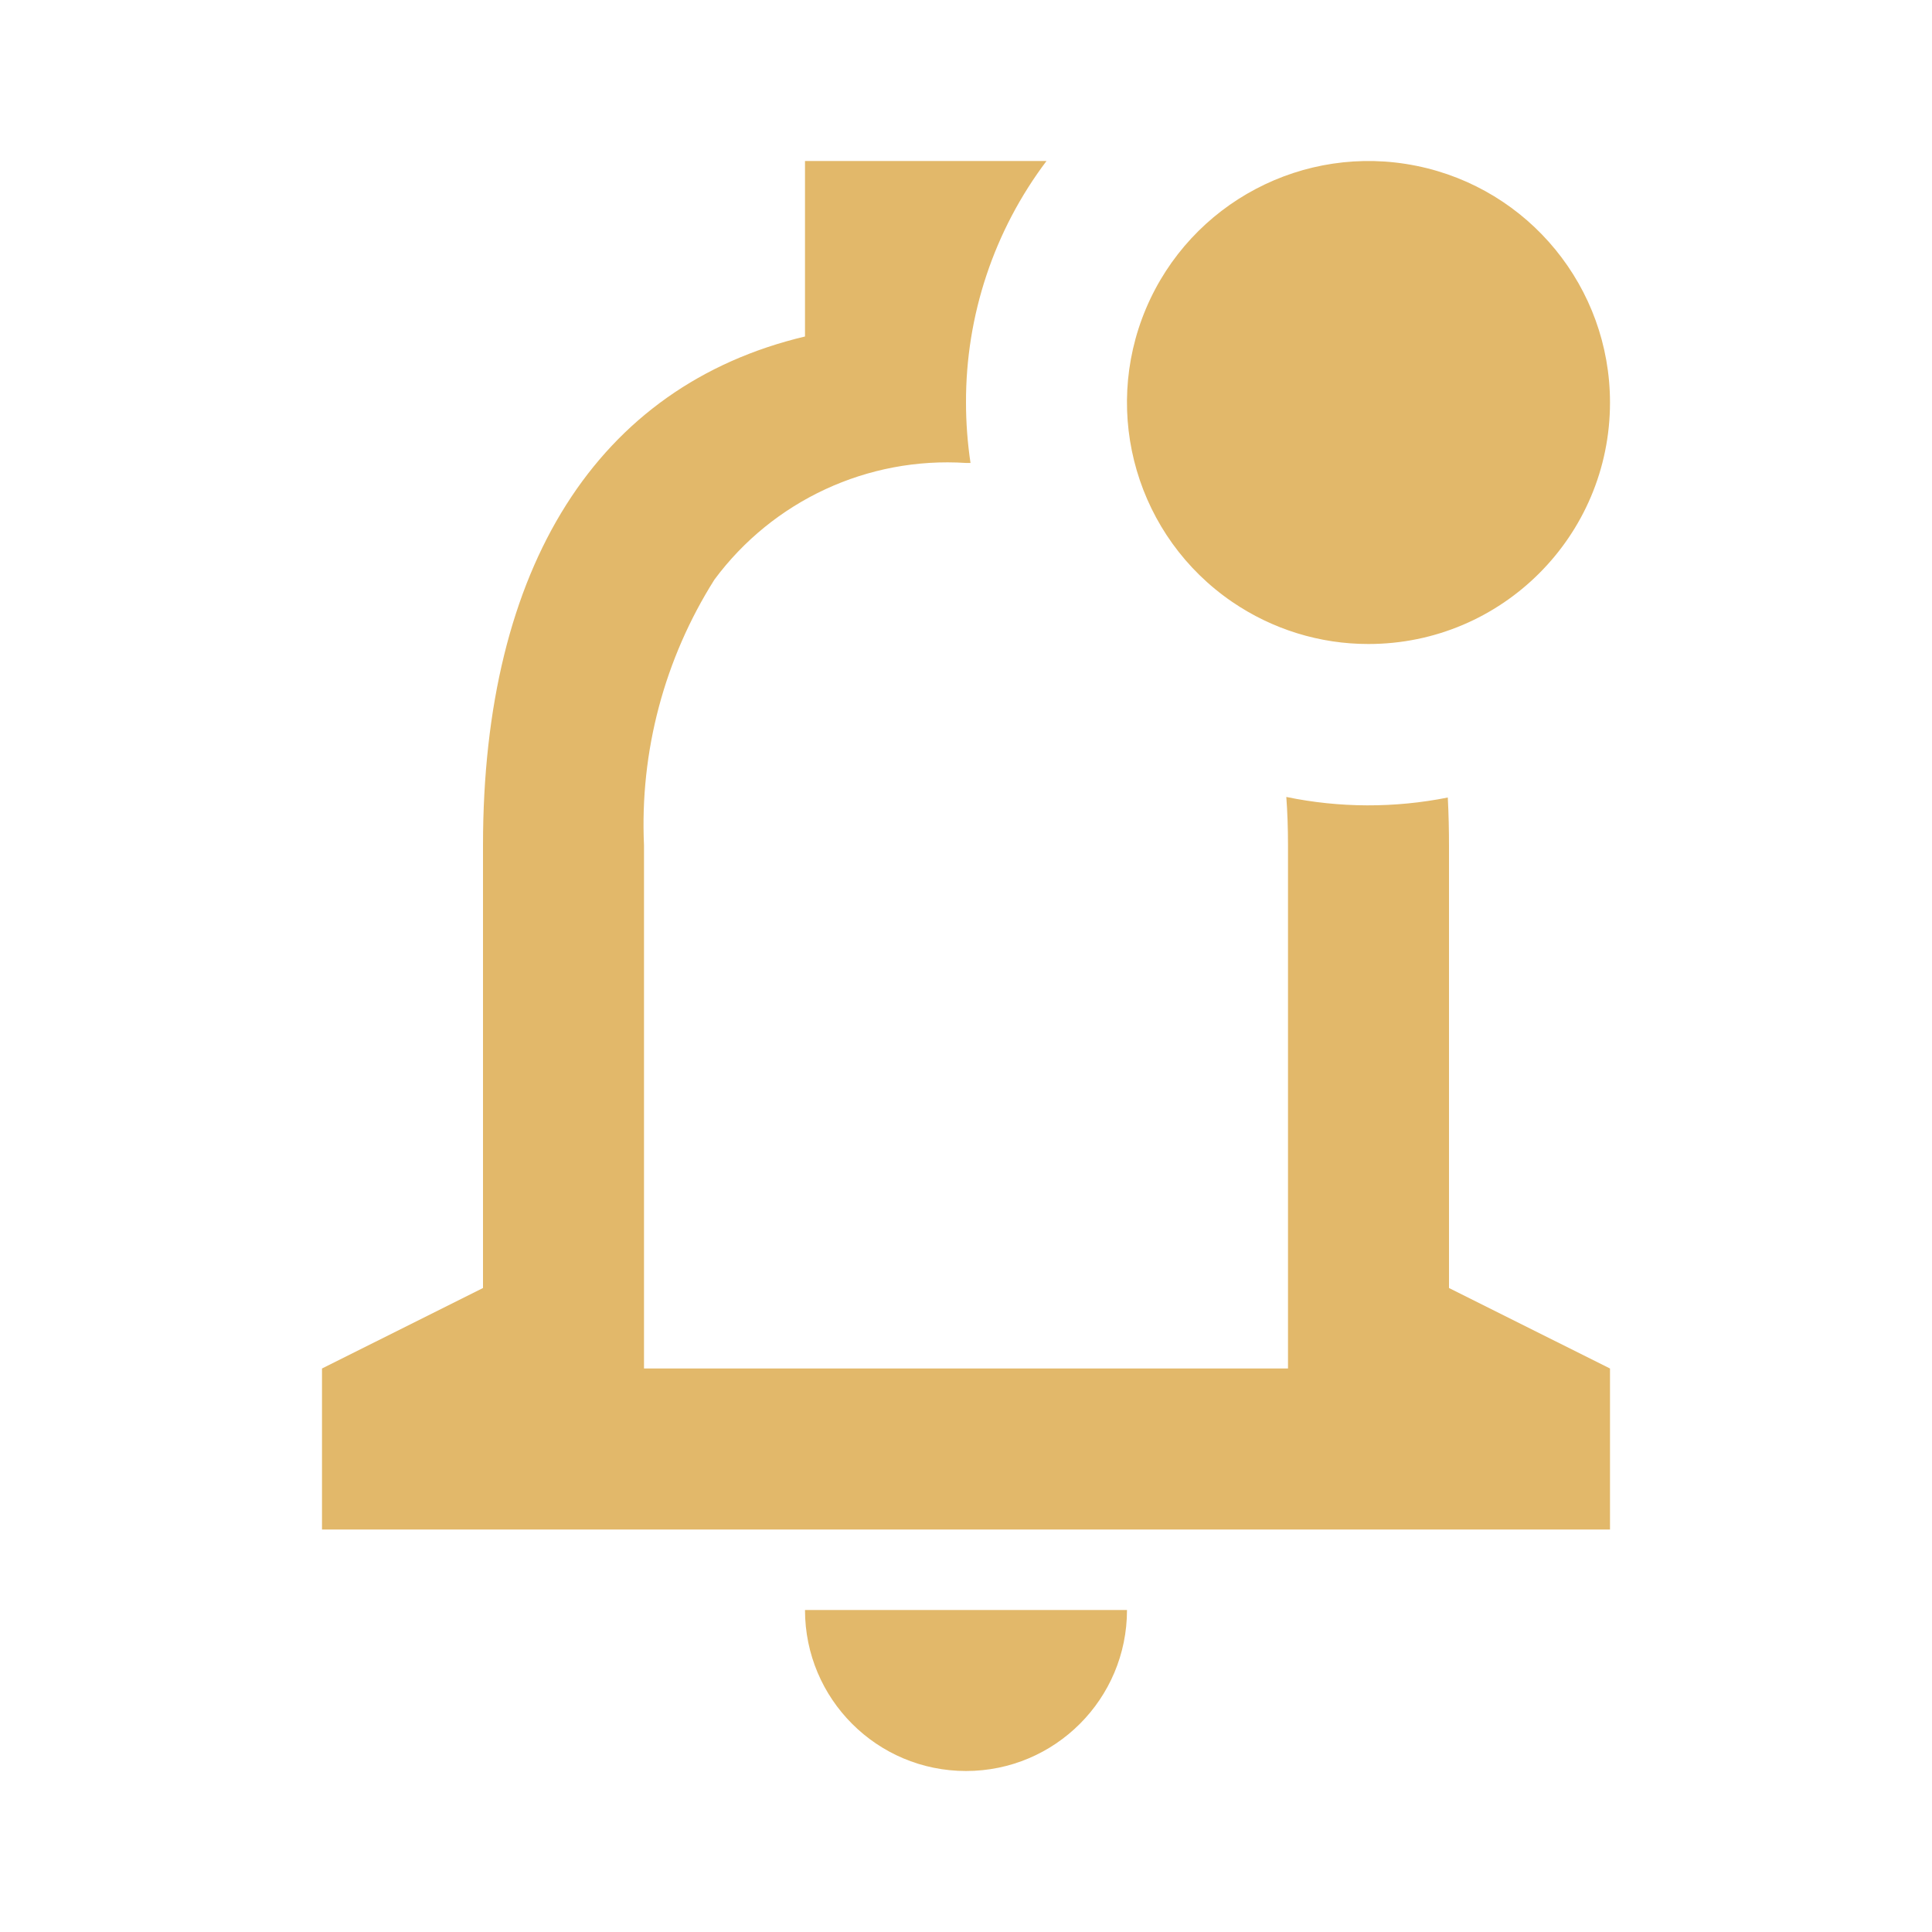<svg width="24" height="24" viewBox="0 0 24 24" fill="none" xmlns="http://www.w3.org/2000/svg">
  <path d="M12 22C10.895 22 10 21.105 10 20H14C14 21.105 13.105 22 12 22ZM20 19H4V17L6 16V10.5C6 7.038 7.421 4.793 10 4.18V2H13C12.348 2.864 11.997 3.918 12 5C12 5.251 12.019 5.502 12.056 5.751H12C10.78 5.672 9.603 6.218 8.875 7.2C8.253 8.185 7.947 9.336 8 10.5V17H16V10.5C16 10.289 15.993 10.086 15.979 9.9C16.64 10.037 17.323 10.039 17.985 9.907C17.996 10.118 18 10.319 18 10.507V16L20 17V19ZM17 8C16.396 8.001 15.806 7.818 15.307 7.477C14.129 6.672 13.681 5.148 14.236 3.833C14.792 2.518 16.197 1.777 17.595 2.06C18.994 2.343 20 3.573 20 5C20 6.657 18.657 8 17 8Z" fill="#e2b86a"></path>
  </svg>
  